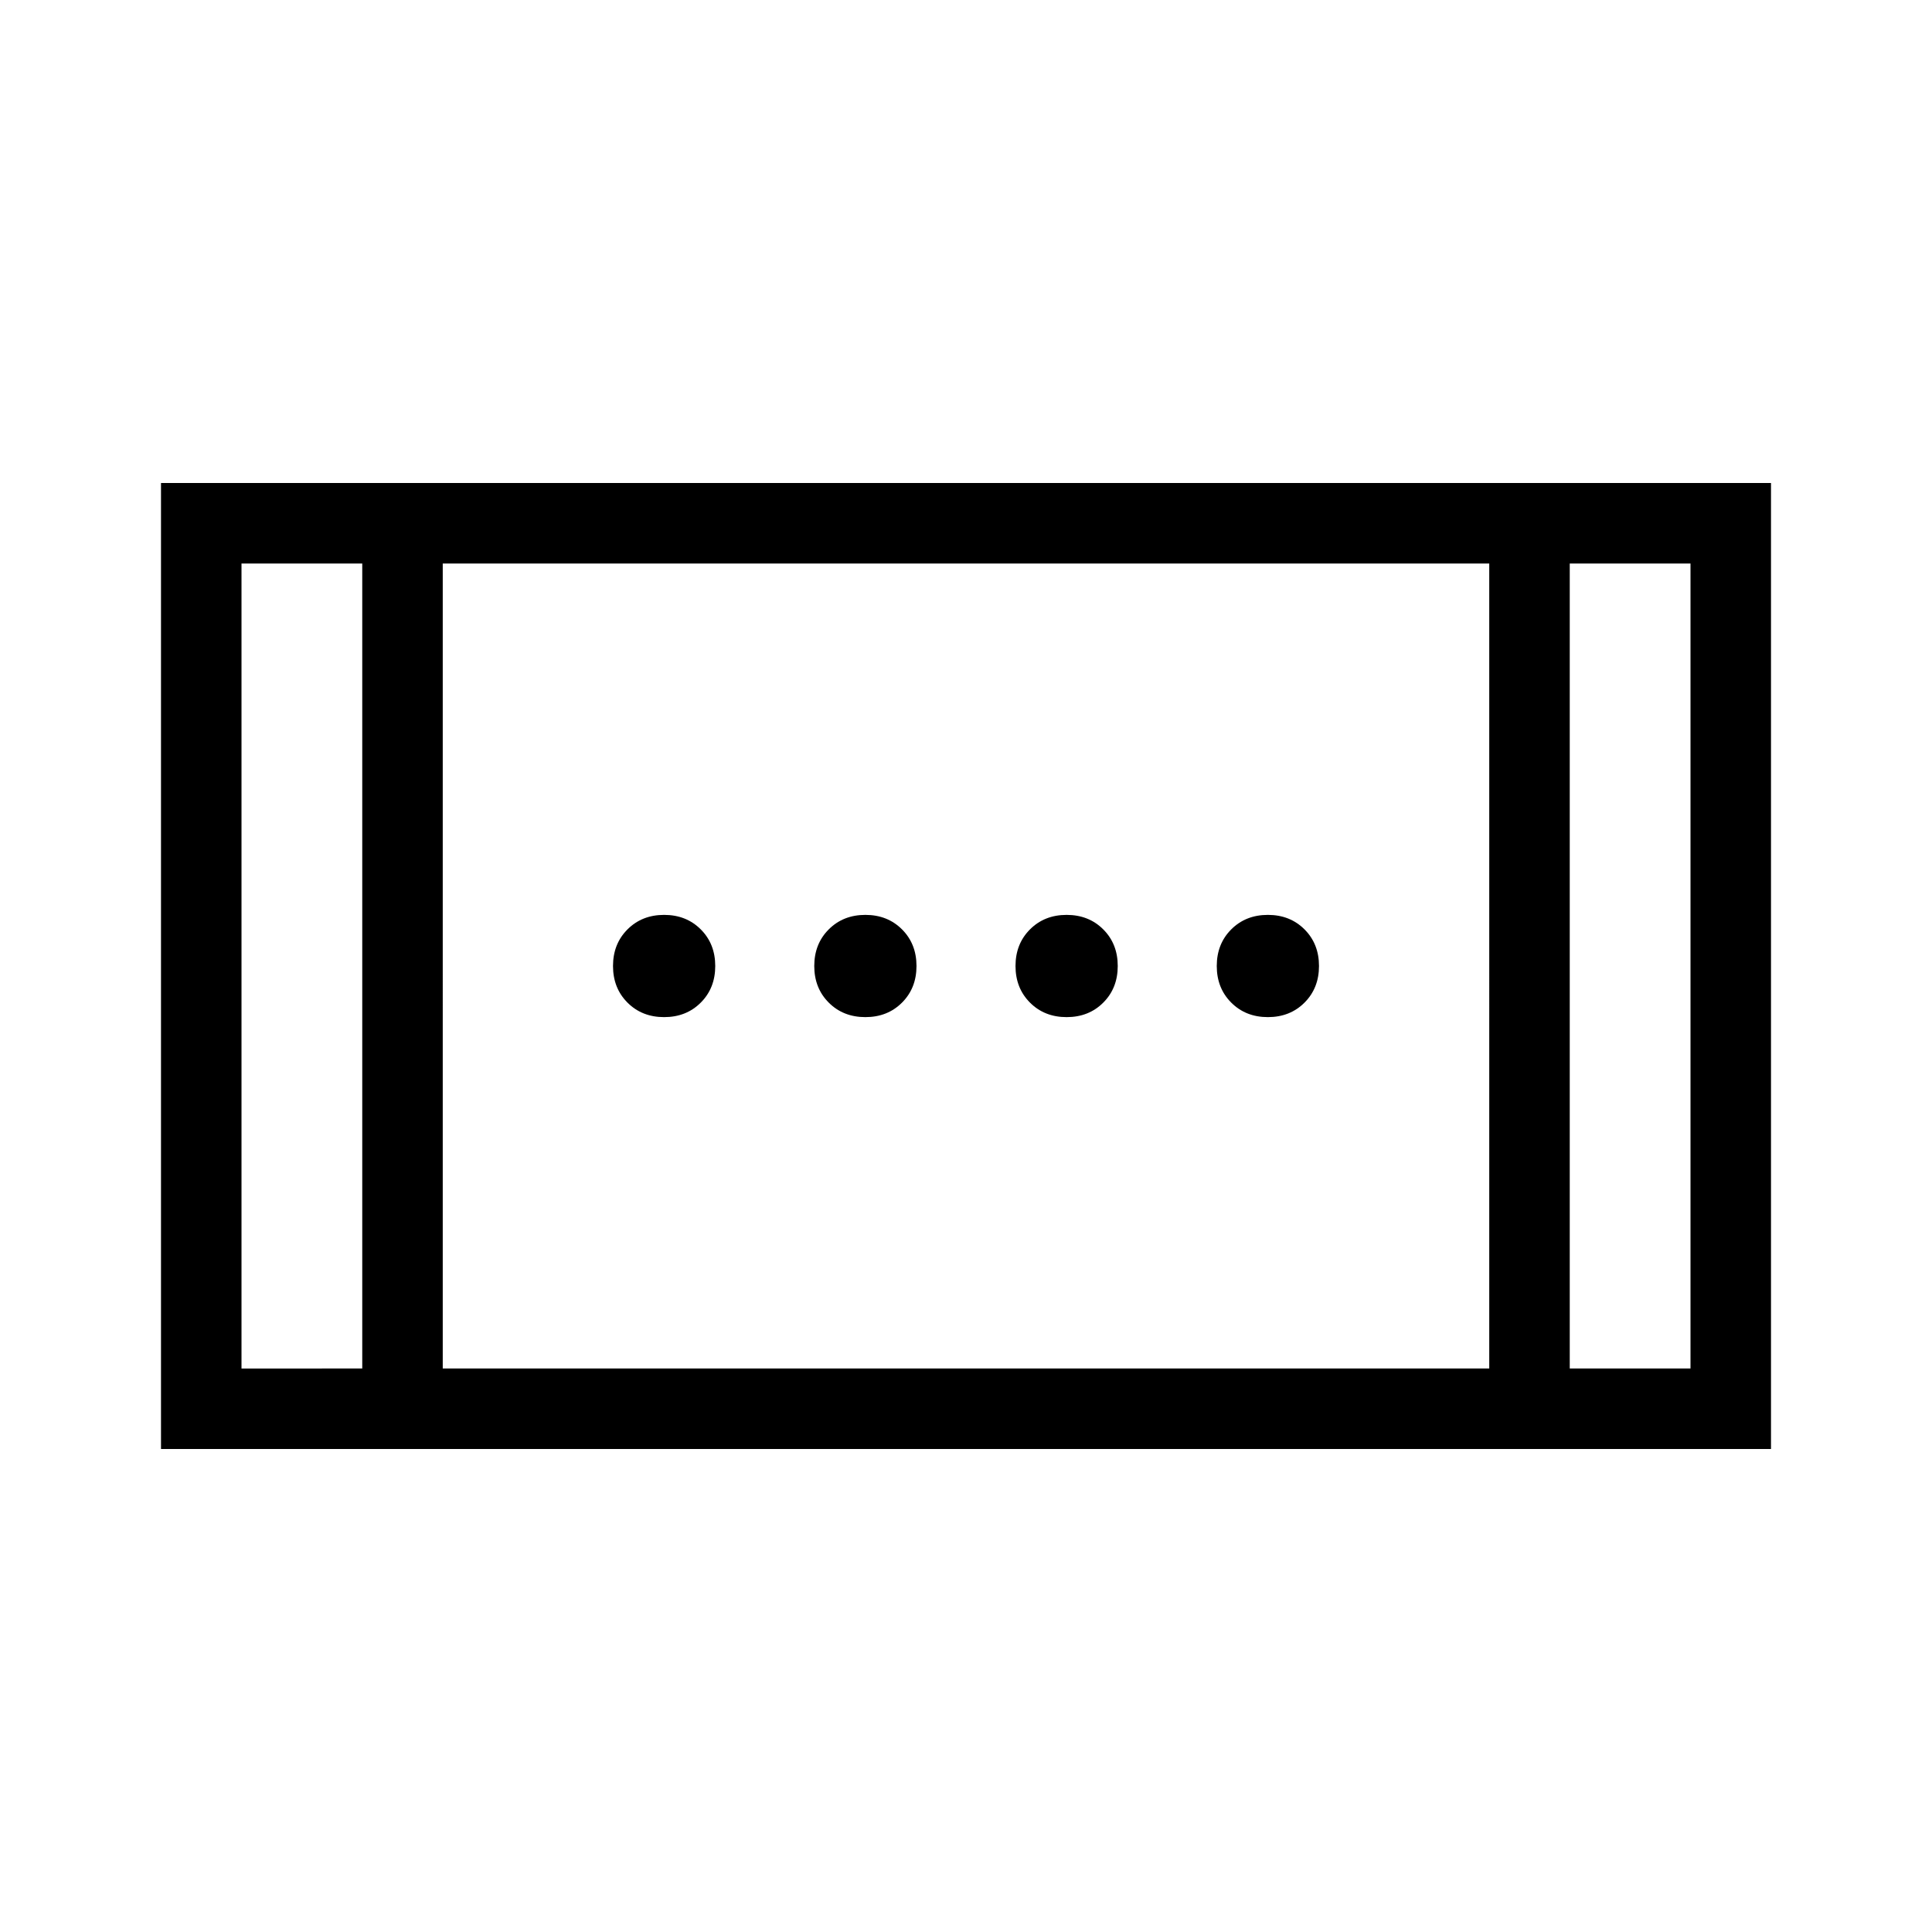 <svg xmlns="http://www.w3.org/2000/svg" xmlns:xlink="http://www.w3.org/1999/xlink" width="24" height="24" viewBox="0 0 24 24"><path fill="currentColor" d="M2 18V6h20v12zm2.5-1V7H3v10zm1 0h13V7h-13zm14 0H21V7h-1.5zM4.5 7H3zm15 0H21zm-6.25 5.635q-.275 0-.455-.18t-.18-.455t.18-.455t.455-.18t.455.18t.18.455t-.18.455t-.455.18m-5 0q-.275 0-.455-.18T7.615 12t.18-.455t.455-.18t.455.18t.18.455t-.18.455t-.455.18m7.5 0q-.275 0-.455-.18t-.18-.455t.18-.455t.455-.18t.455.18t.18.455t-.18.455t-.455.18m-5 0q-.275 0-.455-.18t-.18-.455t.18-.455t.455-.18t.455.18t.18.455t-.18.455t-.455.18"/></svg>